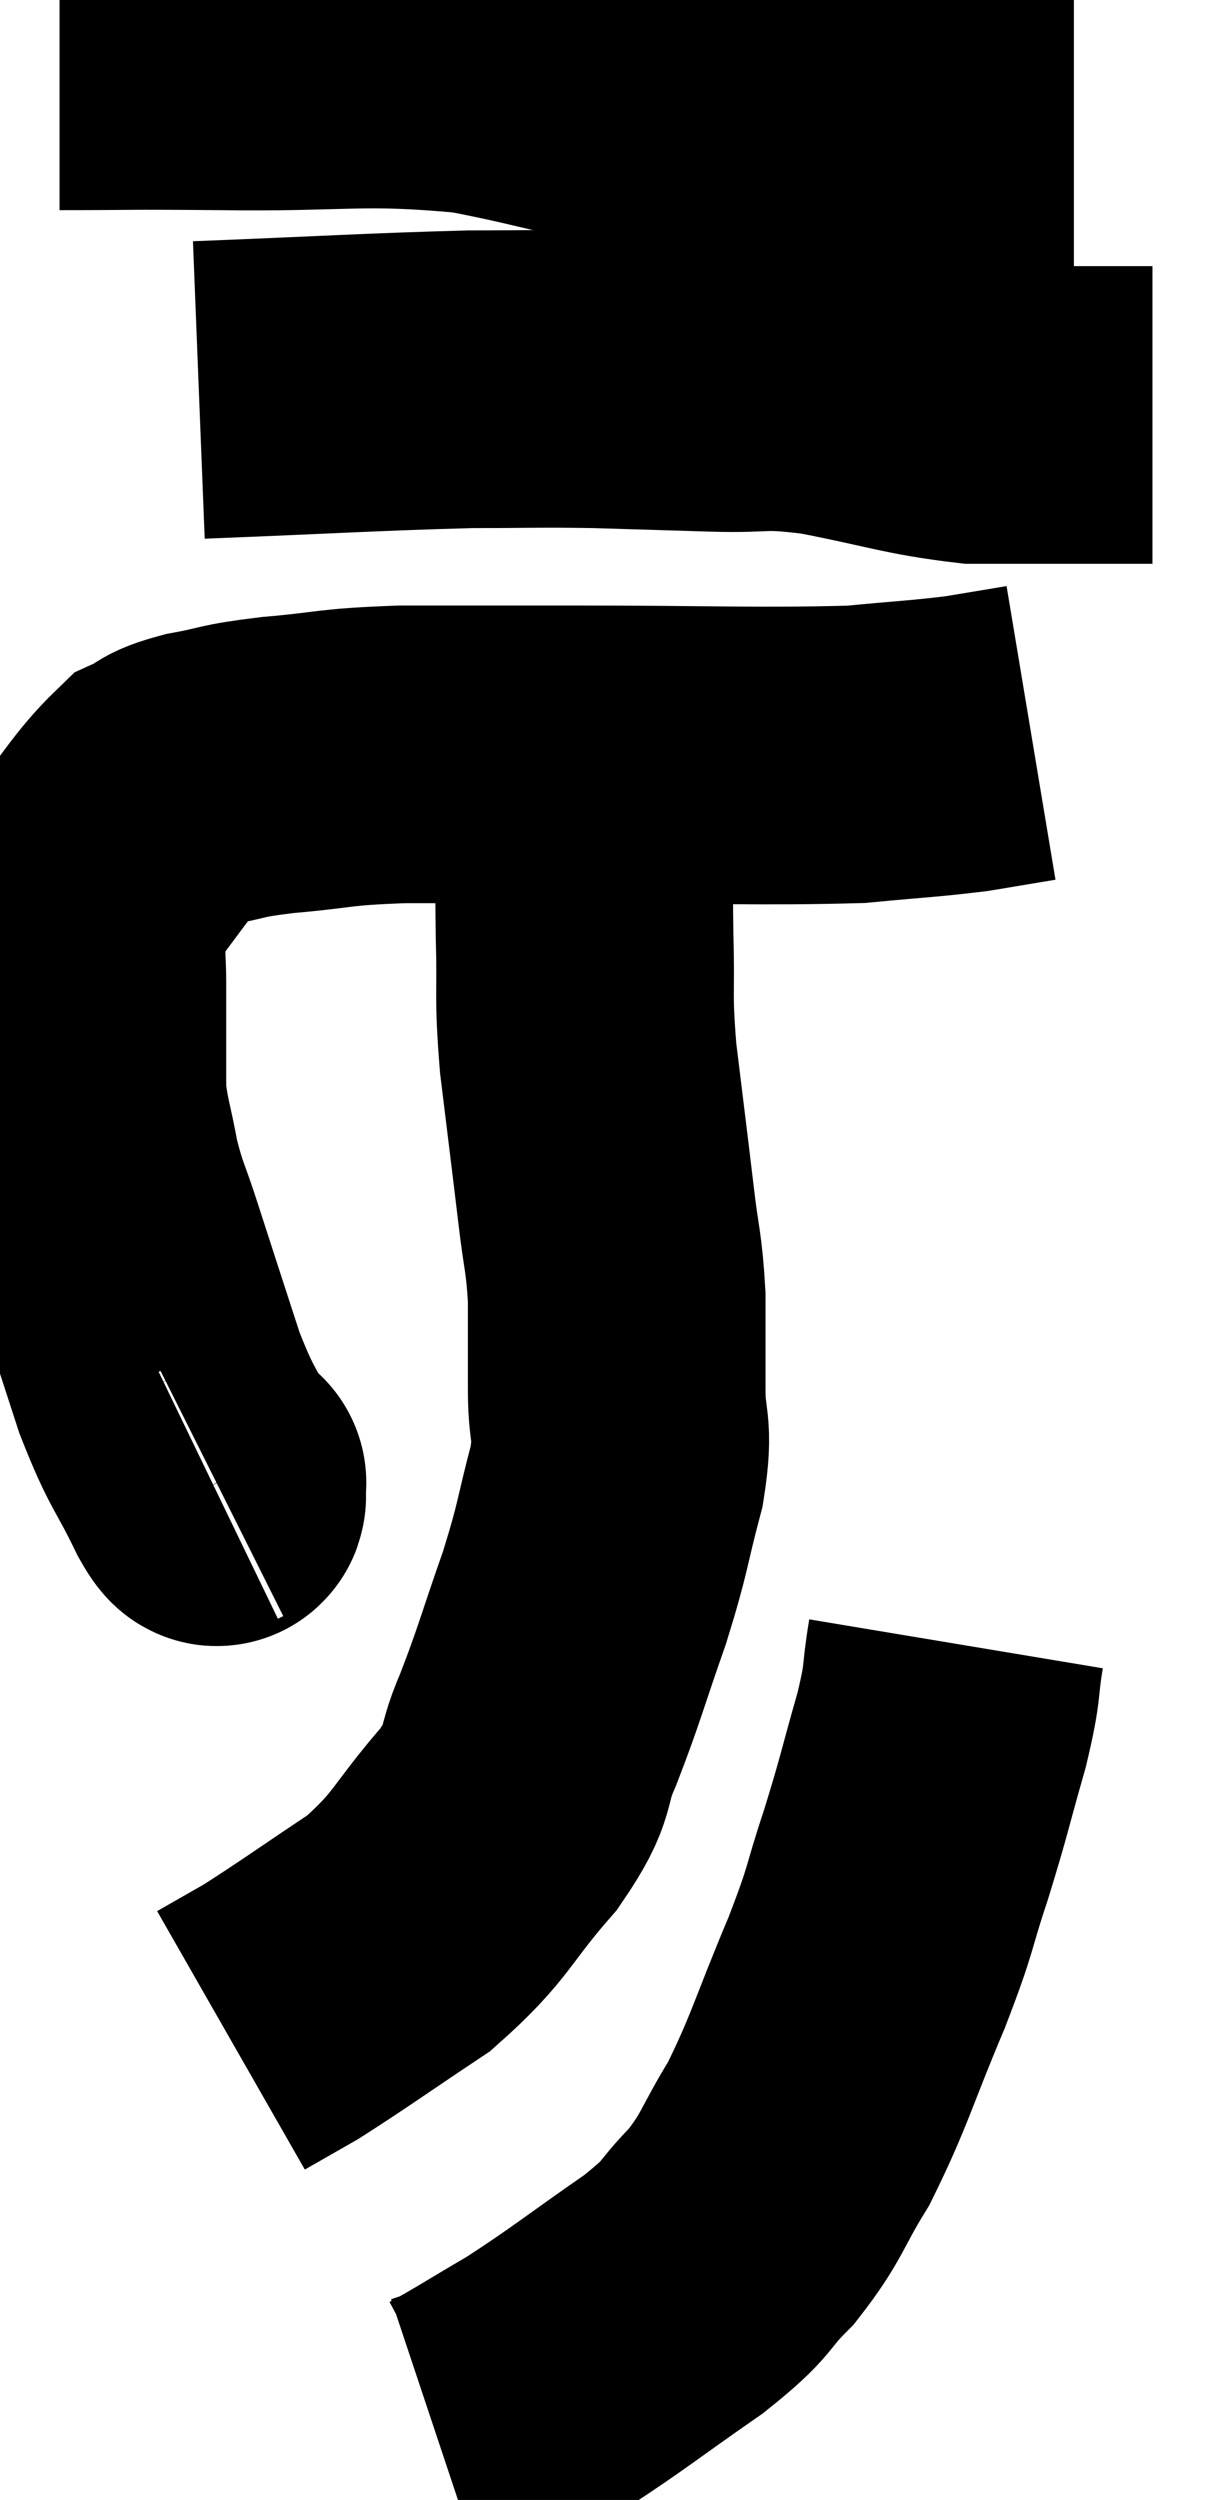 <svg xmlns="http://www.w3.org/2000/svg" viewBox="11.9 1.73 20.36 41.99" width="20.36" height="41.99"><path d="M 15.54 26.64 C 15.54 26.64, 15.57 26.625, 15.54 26.64 C 15.48 26.67, 15.66 27.12, 15.42 26.7 C 15 25.83, 14.97 25.95, 14.58 24.96 C 14.22 23.85, 14.145 23.625, 13.86 22.74 C 13.65 22.08, 13.605 22.08, 13.44 21.42 C 13.32 20.76, 13.26 20.67, 13.2 20.1 C 13.2 19.62, 13.2 19.605, 13.2 19.14 C 13.2 18.69, 13.2 18.66, 13.2 18.24 C 13.2 17.85, 13.17 17.85, 13.2 17.46 C 13.26 17.07, 12.975 17.265, 13.32 16.68 C 13.95 15.9, 14.1 15.585, 14.58 15.12 C 14.91 14.97, 14.745 14.955, 15.24 14.82 C 15.9 14.7, 15.705 14.685, 16.56 14.58 C 17.61 14.49, 17.43 14.445, 18.66 14.4 C 20.07 14.4, 19.575 14.4, 21.48 14.4 C 23.88 14.4, 24.615 14.445, 26.28 14.4 C 27.21 14.31, 27.405 14.31, 28.14 14.22 C 28.68 14.13, 28.95 14.085, 29.22 14.04 L 29.22 14.04" fill="none" stroke="black" stroke-width="5"></path><path d="M 12.9 2.76 C 14.25 2.76, 13.86 2.745, 15.6 2.76 C 17.73 2.79, 17.94 2.64, 19.86 2.82 C 21.57 3.15, 21.315 3.21, 23.28 3.48 C 25.5 3.69, 26.1 3.795, 27.72 3.9 C 28.74 3.9, 29.205 3.9, 29.76 3.9 L 29.94 3.9" fill="none" stroke="black" stroke-width="5"></path><path d="M 15.24 8.28 C 17.52 8.19, 18.135 8.145, 19.8 8.1 C 20.85 8.1, 20.88 8.085, 21.9 8.1 C 22.89 8.13, 22.92 8.13, 23.88 8.16 C 24.81 8.19, 24.645 8.085, 25.74 8.22 C 27 8.46, 27.24 8.58, 28.26 8.7 C 29.04 8.7, 29.19 8.7, 29.82 8.7 C 30.3 8.7, 30.42 8.7, 30.78 8.7 L 31.26 8.7" fill="none" stroke="black" stroke-width="5"></path><path d="M 21.72 15.06 C 21.72 16.26, 21.705 16.35, 21.72 17.46 C 21.75 18.48, 21.69 18.375, 21.78 19.5 C 21.93 20.73, 21.96 20.955, 22.08 21.96 C 22.17 22.74, 22.215 22.74, 22.26 23.52 C 22.26 24.3, 22.26 24.33, 22.26 25.08 C 22.26 25.8, 22.395 25.65, 22.26 26.52 C 21.99 27.54, 22.05 27.495, 21.72 28.56 C 21.33 29.67, 21.3 29.85, 20.94 30.78 C 20.61 31.53, 20.865 31.425, 20.28 32.28 C 19.44 33.24, 19.515 33.39, 18.6 34.2 C 17.61 34.86, 17.325 35.07, 16.62 35.52 C 16.2 35.76, 15.99 35.88, 15.78 36 L 15.78 36" fill="none" stroke="black" stroke-width="5"></path><path d="M 27.96 29.34 C 27.84 30.06, 27.93 29.895, 27.72 30.78 C 27.42 31.83, 27.435 31.86, 27.12 32.88 C 26.79 33.87, 26.91 33.69, 26.46 34.86 C 25.89 36.21, 25.845 36.495, 25.32 37.56 C 24.84 38.34, 24.885 38.445, 24.36 39.12 C 23.79 39.69, 24.045 39.6, 23.22 40.26 C 22.14 41.01, 21.96 41.175, 21.06 41.76 C 20.34 42.18, 20.07 42.36, 19.62 42.6 L 19.26 42.72" fill="none" stroke="black" stroke-width="5"></path></svg>